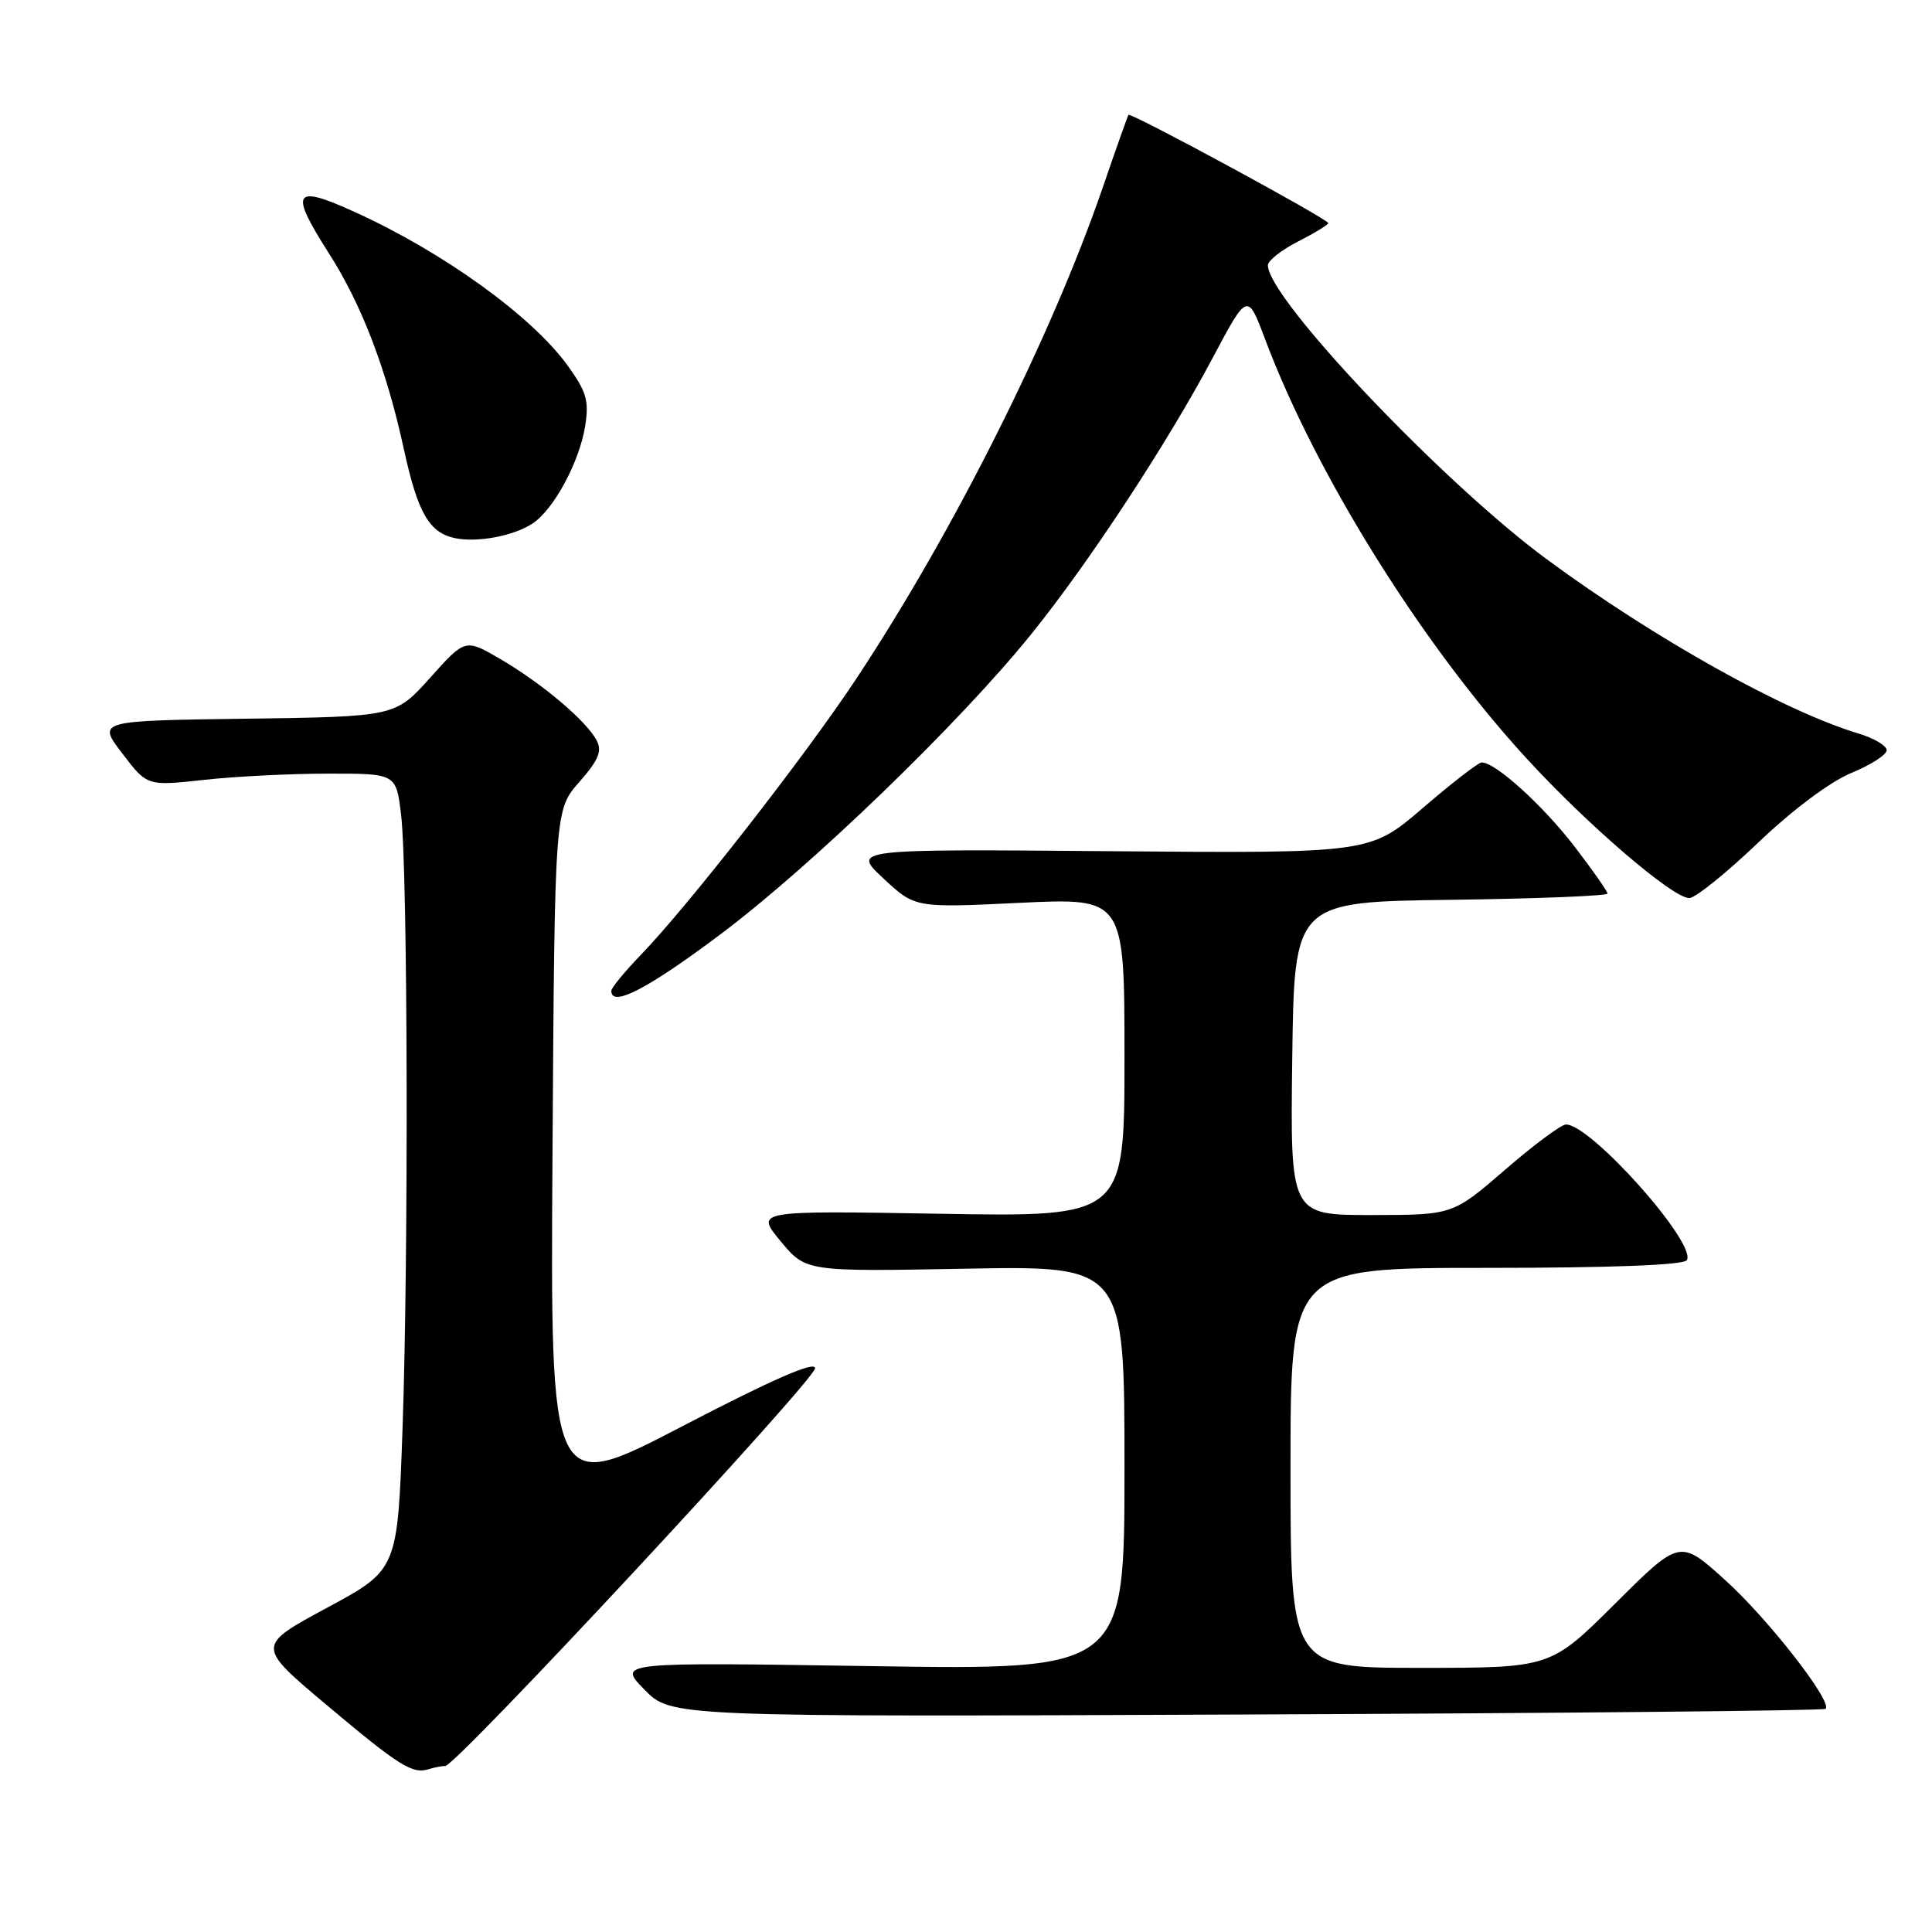 <?xml version="1.0" encoding="UTF-8" standalone="no"?>
<!DOCTYPE svg PUBLIC "-//W3C//DTD SVG 1.1//EN" "http://www.w3.org/Graphics/SVG/1.1/DTD/svg11.dtd" >
<svg xmlns="http://www.w3.org/2000/svg" xmlns:xlink="http://www.w3.org/1999/xlink" version="1.1" viewBox="0 0 256 256">
 <g >
 <path fill="currentColor"
d=" M 59.00 234.00 C 60.44 234.00 108.00 182.84 108.00 181.30 C 108.00 180.30 102.36 182.77 90.46 188.96 C 72.92 198.10 72.92 198.10 73.21 152.71 C 73.50 107.33 73.50 107.33 76.76 103.62 C 79.32 100.70 79.81 99.52 79.05 98.09 C 77.66 95.49 71.85 90.58 66.37 87.37 C 61.65 84.61 61.65 84.61 57.02 89.78 C 52.38 94.96 52.38 94.96 32.64 95.23 C 12.89 95.50 12.89 95.50 16.20 99.83 C 19.50 104.16 19.50 104.16 27.00 103.34 C 31.12 102.88 38.55 102.51 43.50 102.51 C 52.50 102.50 52.50 102.50 53.15 108.00 C 54.03 115.44 54.15 166.08 53.34 189.25 C 52.68 208.00 52.68 208.00 43.33 213.04 C 33.97 218.09 33.97 218.09 43.23 225.88 C 52.94 234.04 54.65 235.11 56.83 234.42 C 57.56 234.19 58.54 234.00 59.00 234.00 Z  M 241.90 226.43 C 242.84 225.49 234.32 214.55 228.63 209.40 C 222.60 203.94 222.60 203.94 214.03 212.47 C 205.46 221.00 205.46 221.00 188.23 221.00 C 171.00 221.00 171.00 221.00 171.00 194.50 C 171.00 168.00 171.00 168.00 196.94 168.00 C 213.48 168.00 223.11 167.63 223.51 166.98 C 224.87 164.78 210.82 149.00 207.50 149.00 C 206.87 149.00 203.24 151.70 199.43 155.00 C 192.50 160.99 192.50 160.99 181.73 161.00 C 170.96 161.00 170.96 161.00 171.23 140.25 C 171.50 119.50 171.50 119.50 192.25 119.23 C 203.66 119.08 213.00 118.71 213.00 118.40 C 213.00 118.10 211.01 115.26 208.58 112.10 C 204.38 106.65 198.08 100.96 196.32 101.03 C 195.87 101.05 192.36 103.77 188.52 107.07 C 181.54 113.07 181.54 113.07 147.21 112.79 C 112.88 112.50 112.88 112.50 117.06 116.40 C 121.24 120.30 121.24 120.30 135.12 119.63 C 149.00 118.97 149.00 118.97 149.00 140.11 C 149.00 161.25 149.00 161.25 124.54 160.83 C 100.08 160.41 100.08 160.41 103.43 164.46 C 106.78 168.50 106.78 168.50 127.89 168.11 C 149.00 167.72 149.00 167.72 149.00 194.51 C 149.00 221.29 149.00 221.29 115.42 220.77 C 81.84 220.25 81.84 220.25 85.38 223.87 C 88.92 227.50 88.92 227.50 165.19 227.18 C 207.14 227.01 241.66 226.67 241.90 226.43 Z  M 95.52 123.76 C 107.56 114.72 127.21 95.74 136.67 84.00 C 144.30 74.54 154.62 58.83 160.65 47.49 C 165.30 38.74 165.30 38.74 167.64 44.97 C 174.36 62.84 188.32 85.25 202.17 100.38 C 210.24 109.21 221.63 119.00 223.83 119.00 C 224.63 119.00 228.72 115.71 232.94 111.68 C 237.51 107.31 242.49 103.59 245.29 102.43 C 247.88 101.37 249.99 100.01 250.00 99.41 C 250.00 98.81 248.31 97.81 246.25 97.19 C 236.50 94.27 219.25 84.63 205.00 74.14 C 191.19 63.97 168.00 39.53 168.00 35.15 C 168.00 34.54 169.80 33.12 172.00 32.00 C 174.20 30.88 176.00 29.78 176.00 29.56 C 176.00 29.03 149.80 14.84 149.53 15.22 C 149.42 15.37 147.86 19.77 146.07 24.99 C 139.27 44.72 126.26 70.63 113.42 90.00 C 106.62 100.27 91.20 120.02 84.90 126.54 C 82.76 128.76 81.00 130.90 81.00 131.29 C 81.00 133.54 85.81 131.05 95.52 123.76 Z  M 70.55 69.38 C 73.37 67.53 76.78 61.22 77.54 56.44 C 78.07 53.10 77.71 51.88 75.19 48.40 C 70.41 41.83 58.68 33.38 46.90 28.04 C 38.88 24.40 38.32 25.33 43.56 33.53 C 47.93 40.36 51.21 48.93 53.51 59.50 C 55.36 67.99 56.88 70.62 60.35 71.32 C 63.32 71.91 68.06 71.01 70.55 69.38 Z "/>
</g>
</svg>